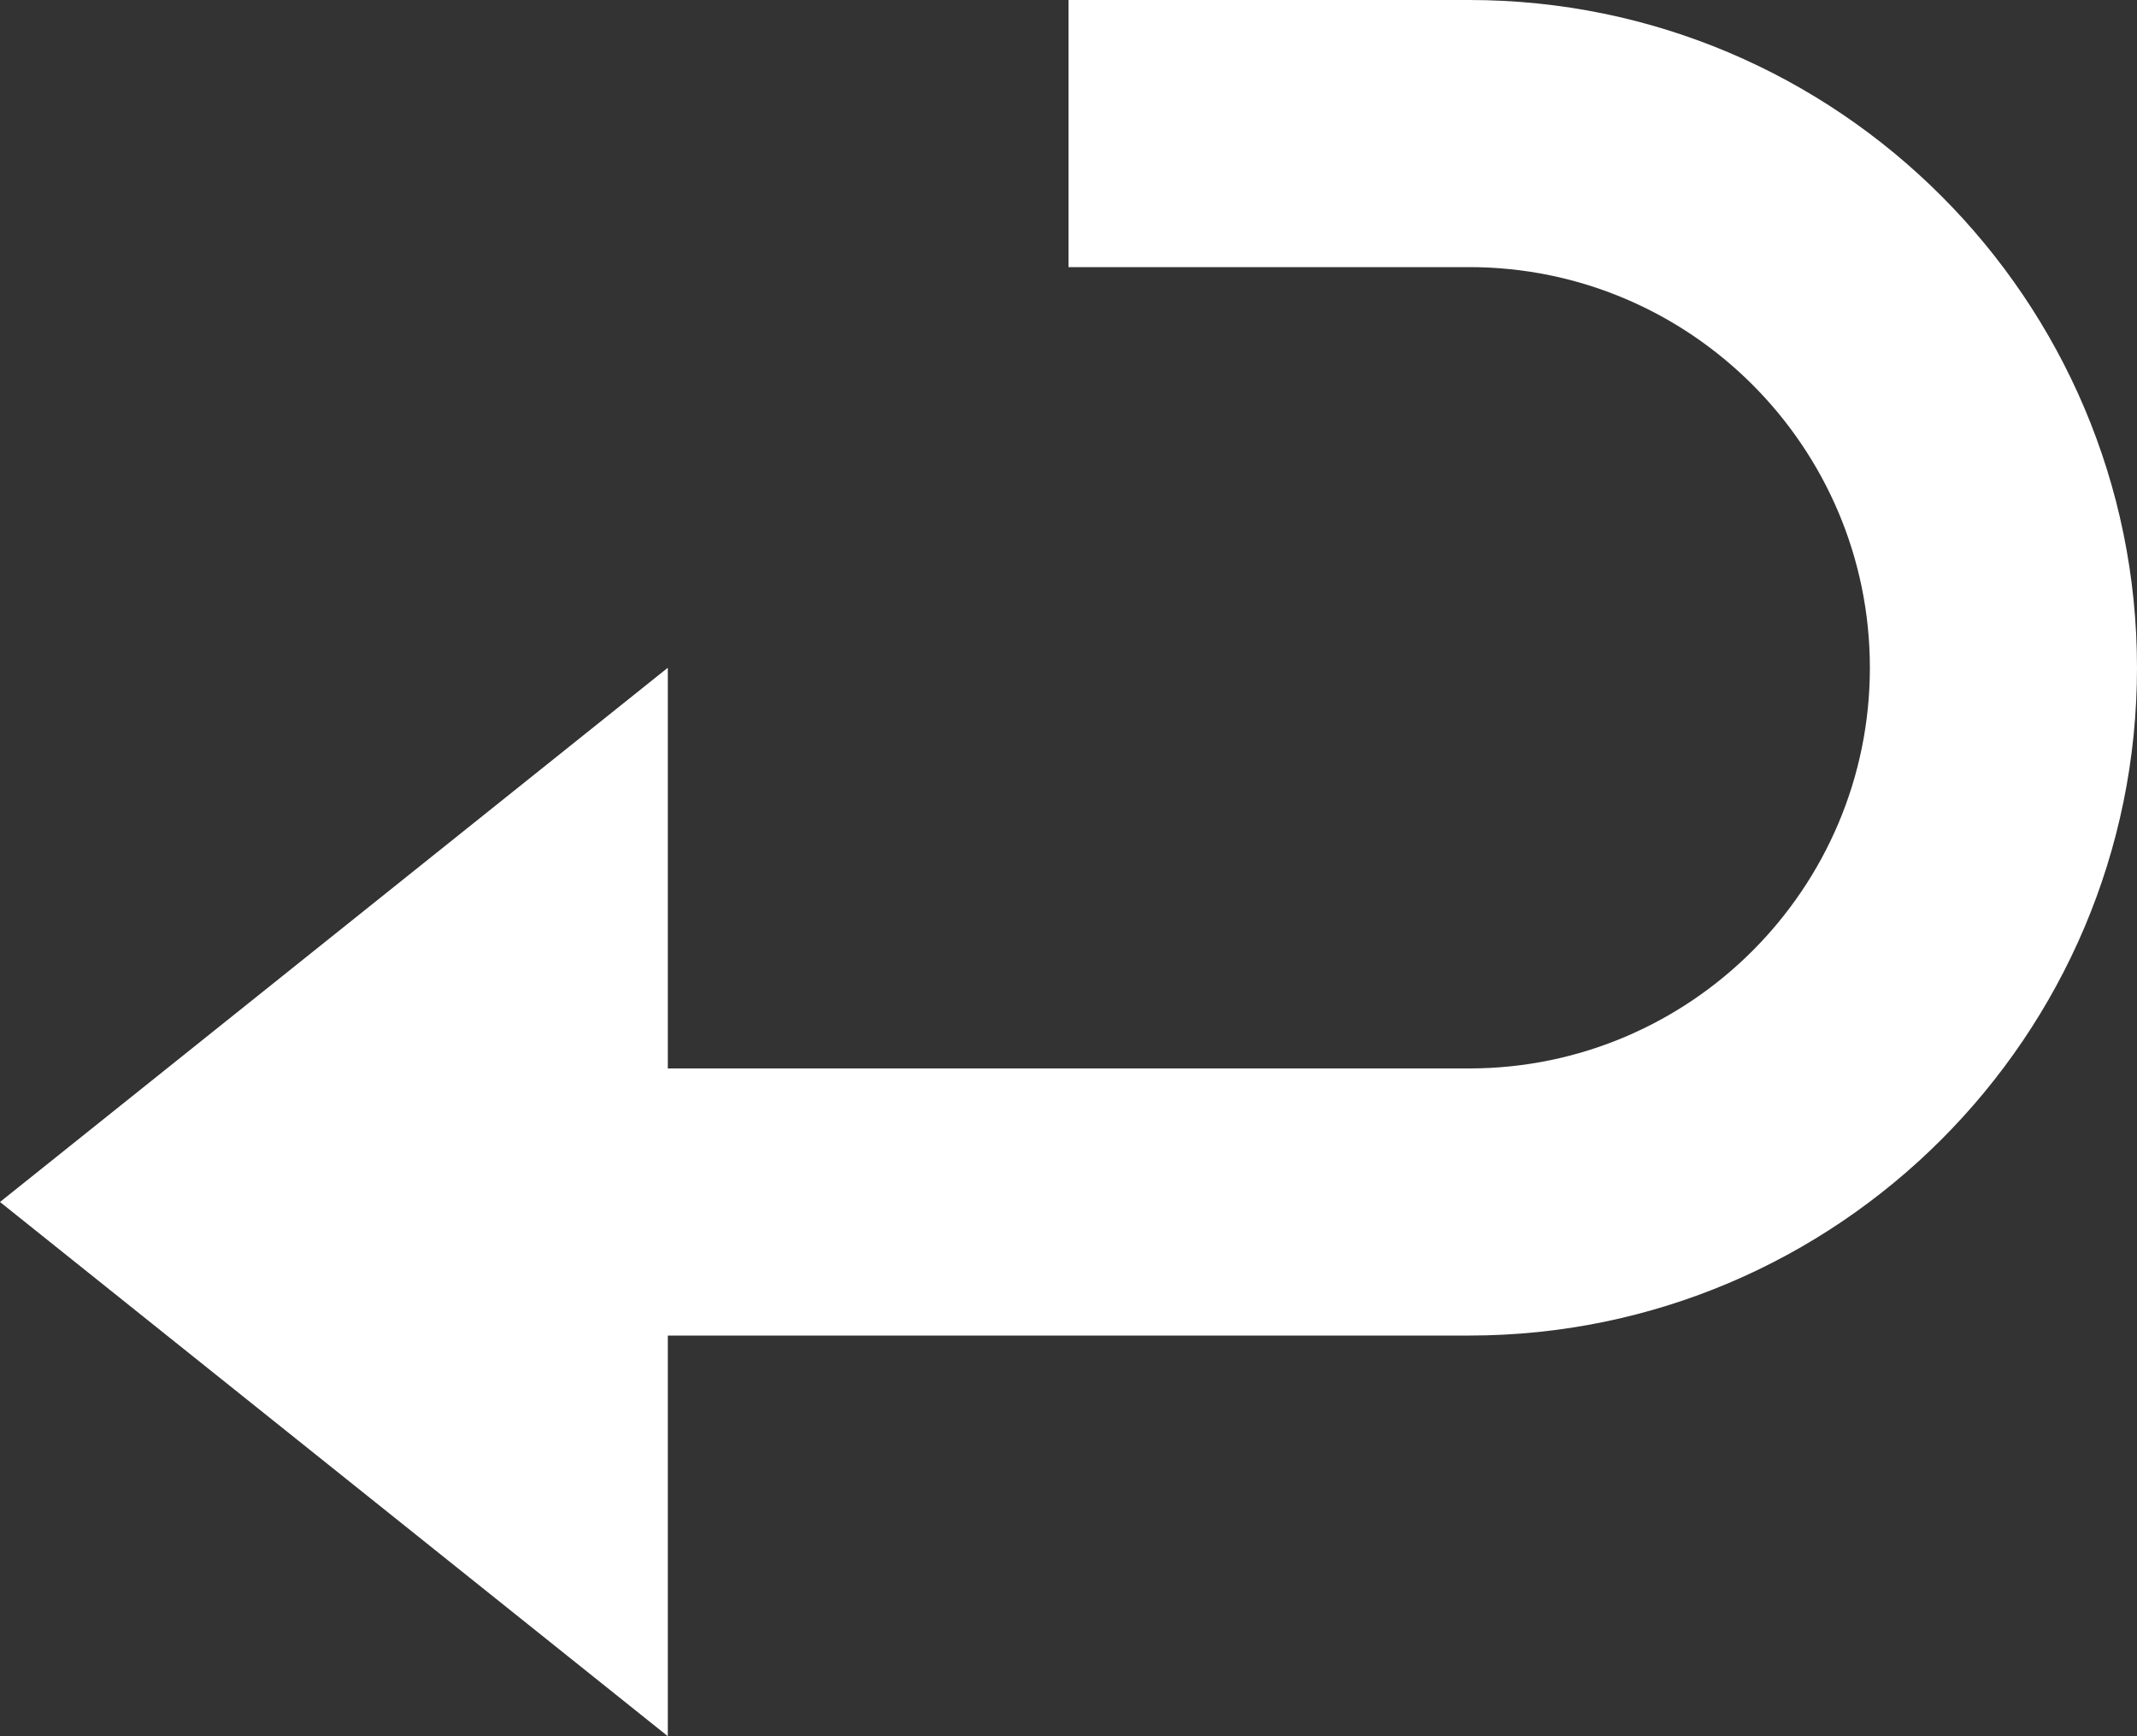 <svg width="16" height="13" viewBox="0 0 16 13" fill="none" xmlns="http://www.w3.org/2000/svg">
<rect x="0" y="0" width="16" height="13" fill="#333333" stroke="none"/>
<path d="M11 4.37114e-07L8 6.99382e-07L8 2L11 2C12.654 2 14 3.346 14 5C14 6.654 12.654 8 11 8L5 8L5 5L-3.49691e-07 9L5 13L5 10L11 10C13.757 10 16 7.757 16 5C16 2.243 13.757 1.96089e-07 11 4.37114e-07Z" fill="white"/>
</svg>
